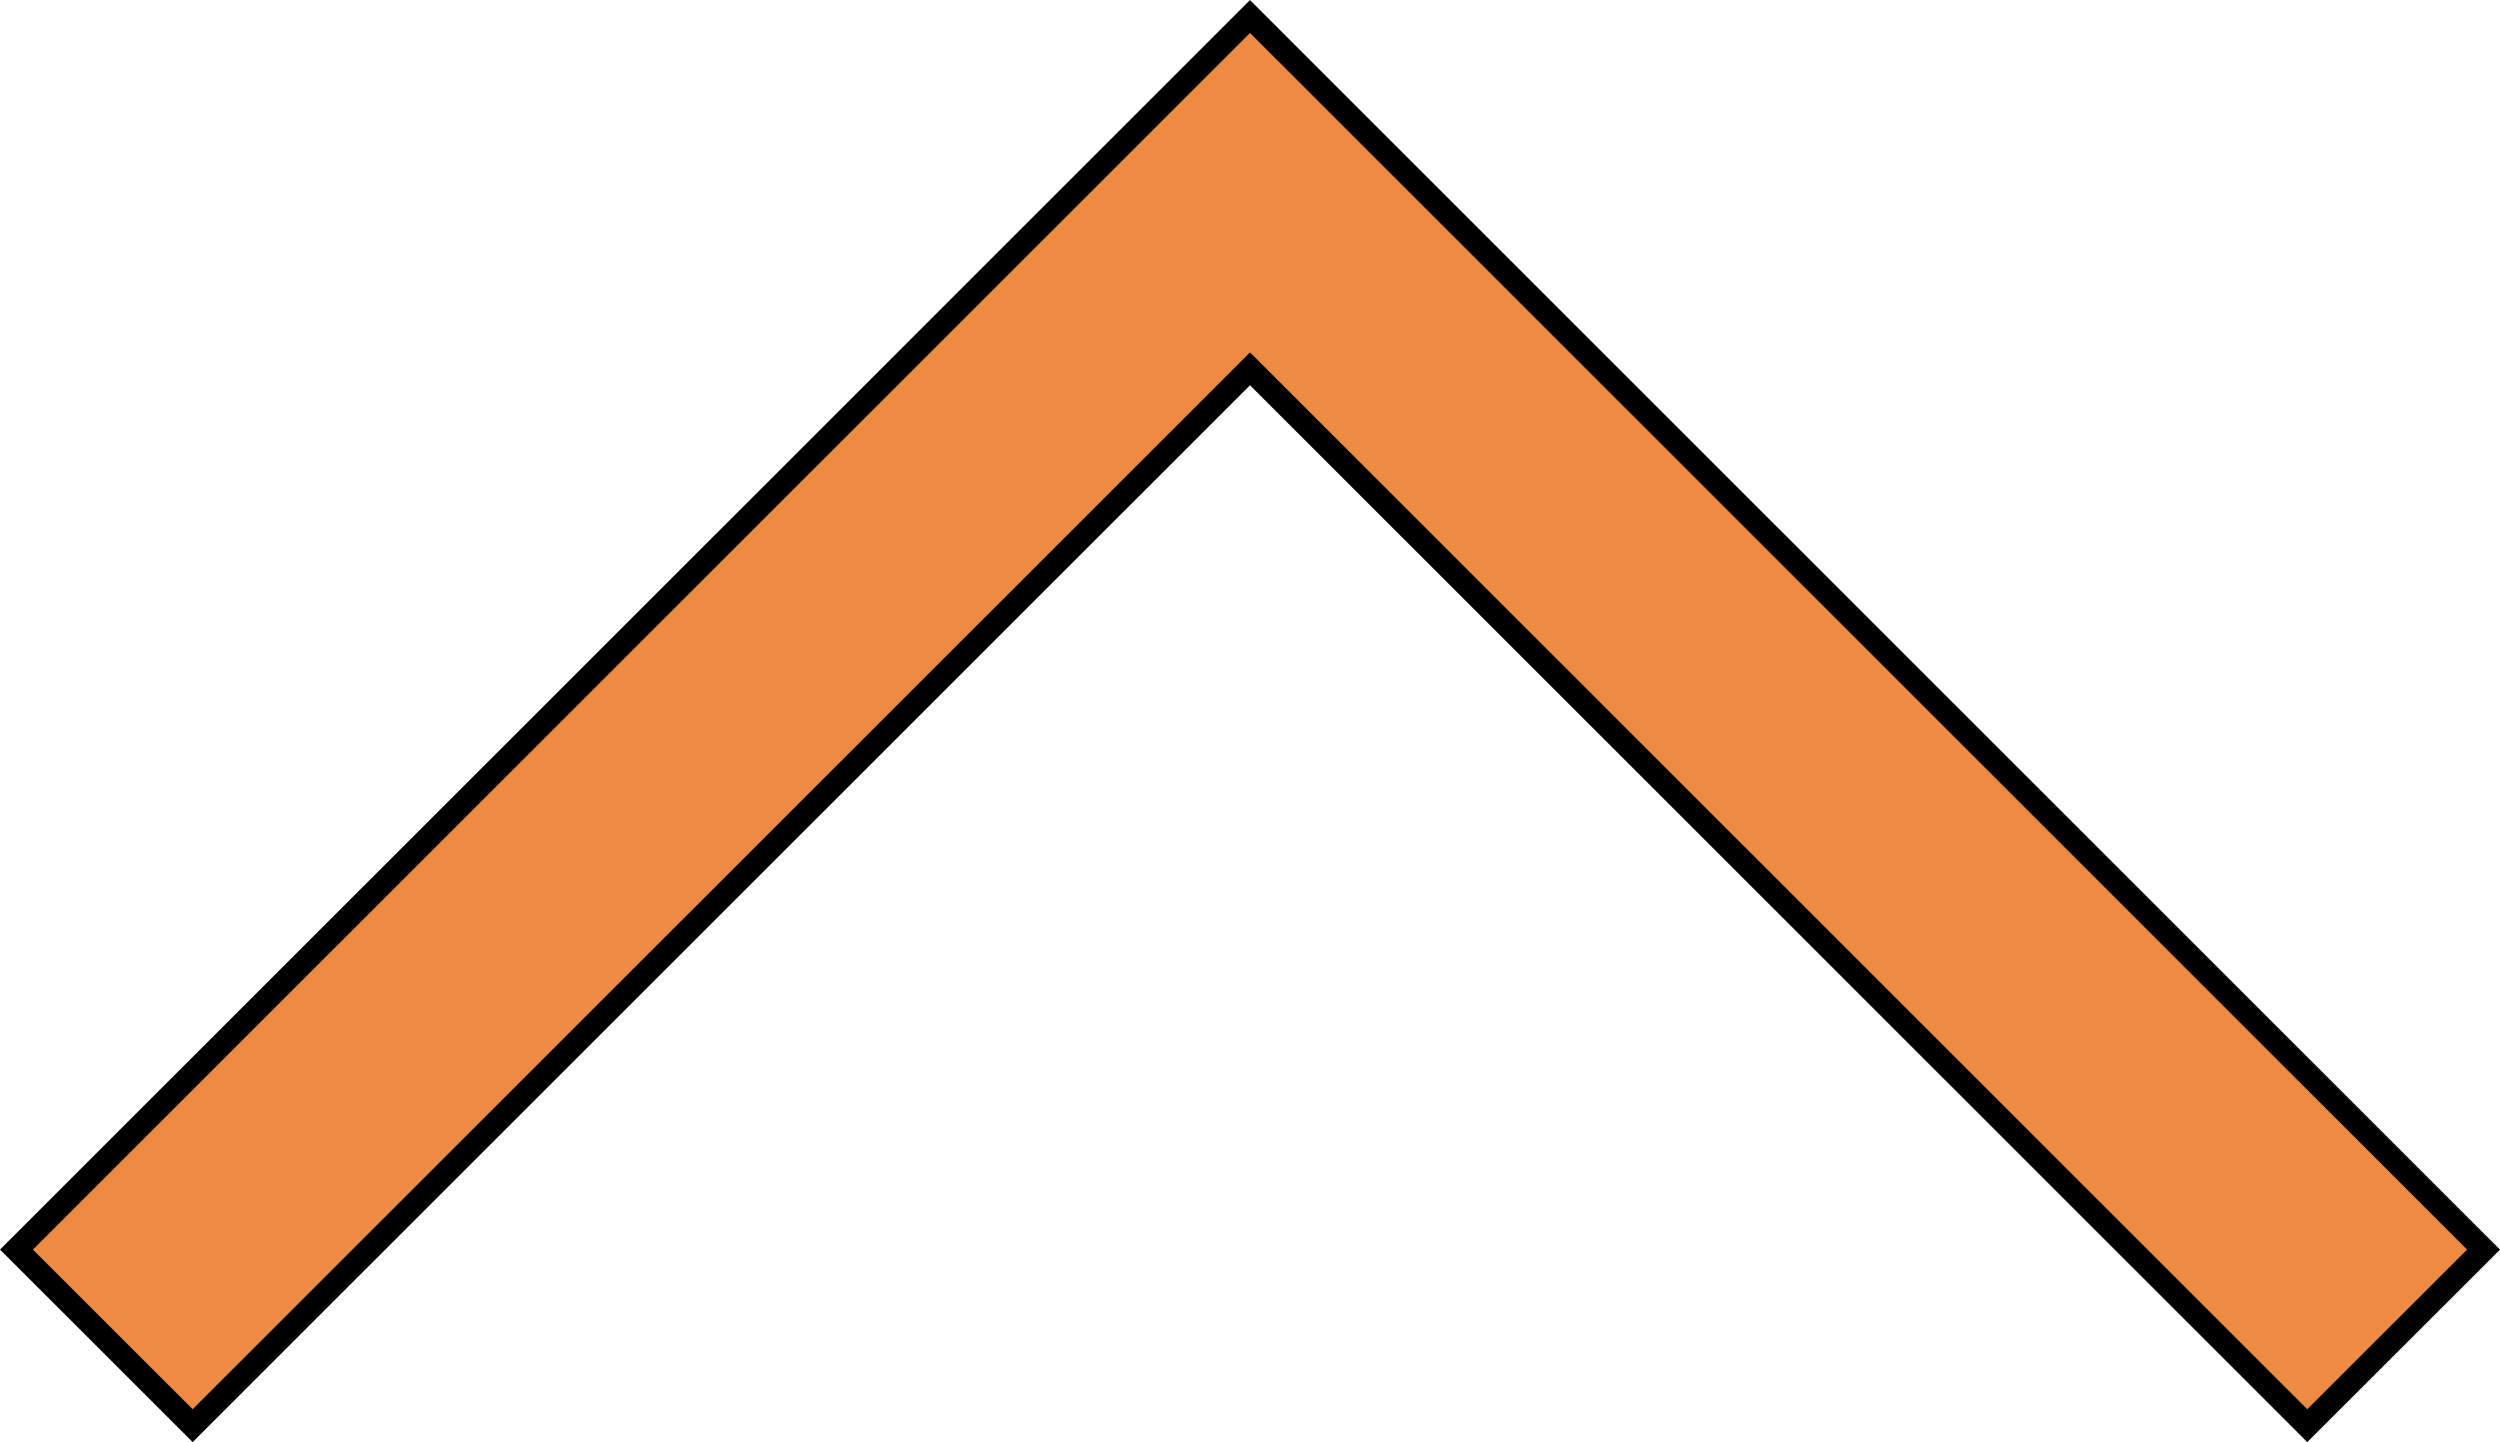 <?xml version="1.0" encoding="UTF-8" standalone="no"?>
<!-- Created with Inkscape (http://www.inkscape.org/) -->

<svg
   width="121.919"
   height="70.328"
   viewBox="0 0 32.258 18.608"
   version="1.1"
   id="svg1"
   xmlns:xlink="http://www.w3.org/1999/xlink"
   xmlns="http://www.w3.org/2000/svg"
   xmlns:svg="http://www.w3.org/2000/svg">
  <style
     id="style1">.icon { stroke-width:0.3px; }
</style>
  <defs
     id="defs1">
    <color-profile
       name="sRGB-IEC61966-2.1"
       xlink:href="../../../../../../Windows/system32/spool/drivers/color/sRGB%20Color%20Space%20Profile.icm"
       id="color-profile2" />
  </defs>
  <g
     id="layer8"
     style="display:inline"
     transform="translate(0.025,-67.629)">
    <path
       id="path3-9"
       style="fill:#ed8b43;fill-opacity:1;stroke:#000000;stroke-linecap:round;stroke-linejoin:miter;stroke-dasharray:none;stroke-opacity:1"
       d="M 0.187,83.753 2.461,86.025 16.104,72.388 29.746,86.025 32.021,83.753 16.104,67.842 Z M 28.212,71.627"
       class="icon" />
  </g>
</svg>

